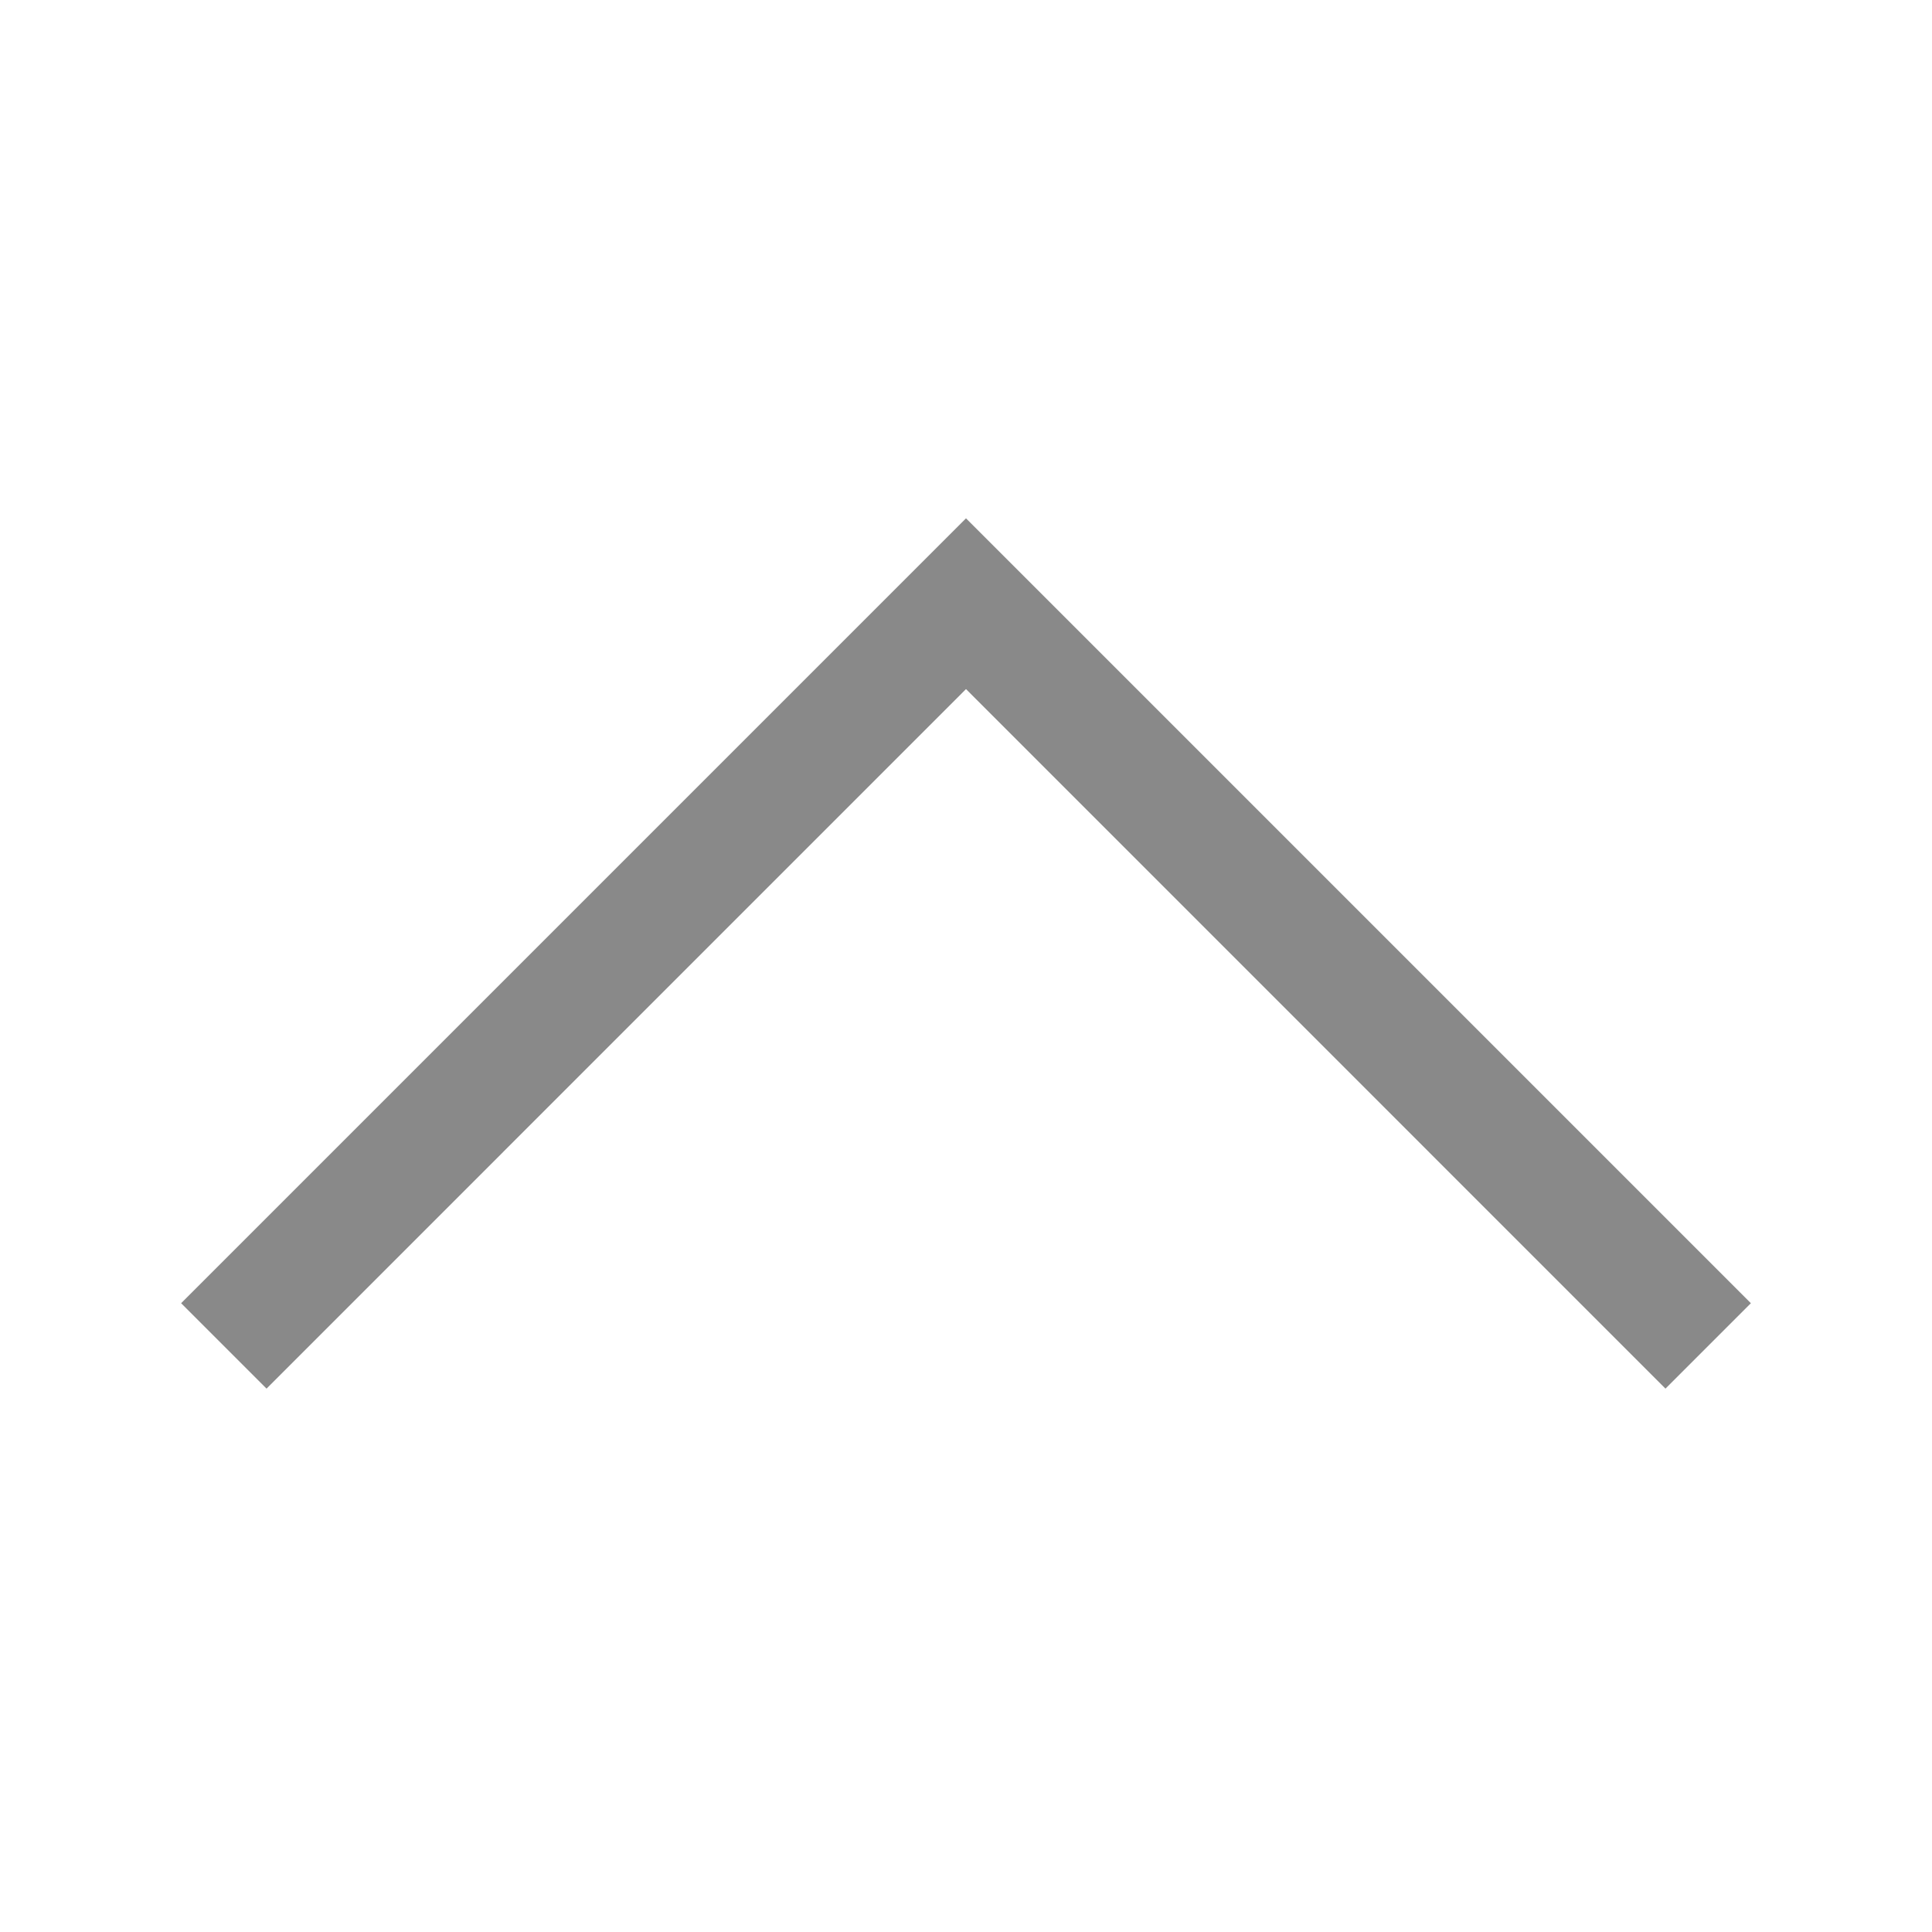 <svg width="24" height="24" viewBox="0 0 24 24" fill="none" xmlns="http://www.w3.org/2000/svg">
<path fill-rule="evenodd" clip-rule="evenodd" d="M2.25 16.189L3.311 17.25L12 8.56L20.689 17.25L21.75 16.189L12 6.439L2.25 16.189Z" fill="#898989"/>
</svg>

